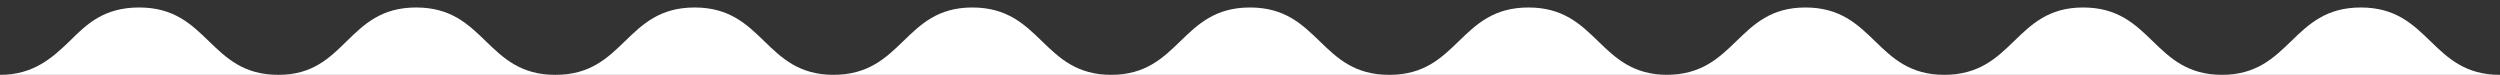 <?xml version="1.0" encoding="utf-8"?>
<!-- Generator: Adobe Illustrator 21.1.0, SVG Export Plug-In . SVG Version: 6.00 Build 0)  -->
<svg version="1.1" id="Layer_1" xmlns="http://www.w3.org/2000/svg" xmlns:xlink="http://www.w3.org/1999/xlink" x="0px" y="0px"
	 viewBox="0 0 334 10" style="enable-background:new 0 0 334 10;" xml:space="preserve">
<rect x="0" y="0" width="334" height="10" fill="#333333" stroke="none"/>
<style type="text/css">
	.st0{fill:#FFFFFF;}
</style>
<g>
	<g>
		<path class="st0" d="M18.6,1c9.3,0,9.3,9,18.6,9H0c4.5,0,7-2.3,9.3-4.5C11.6,3.2,13.9,1,18.6,1z"/>
		<path class="st0" d="M55.6,1c9.3,0,9.3,9,18.6,9H37.2C46.3,10,46.3,1,55.6,1z"/>
		<path class="st0" d="M92.8,1c9.3,0,9.3,9,18.6,9H74.2C83.5,10,83.5,1,92.8,1z"/>
		<path class="st0" d="M129.9,1c9.3,0,9.3,9,18.6,9h-37.2C120.7,10,120.7,1,129.9,1z"/>
		<path class="st0" d="M167,1c9.3,0,9.3,9,18.6,9h-37.2C157.7,10,157.7,1,167,1z"/>
		<path class="st0" d="M204.2,1c9.3,0,9.3,9,18.6,9h-37.2C194.9,10,194.9,1,204.2,1z"/>
		<path class="st0" d="M241.2,1c9.3,0,9.3,9,18.6,9h-37.2C232,10,232,1,241.2,1z"/>
		<path class="st0" d="M278.3,1c9.3,0,9.3,9,18.6,9h-37.2C269.1,10,269.1,1,278.3,1z"/>
		<path class="st0" d="M315.4,1c9.3,0,9.3,9,18.6,9h-37.2C306.1,10,306.1,1,315.4,1z"/>
	</g>
</g>
</svg>
